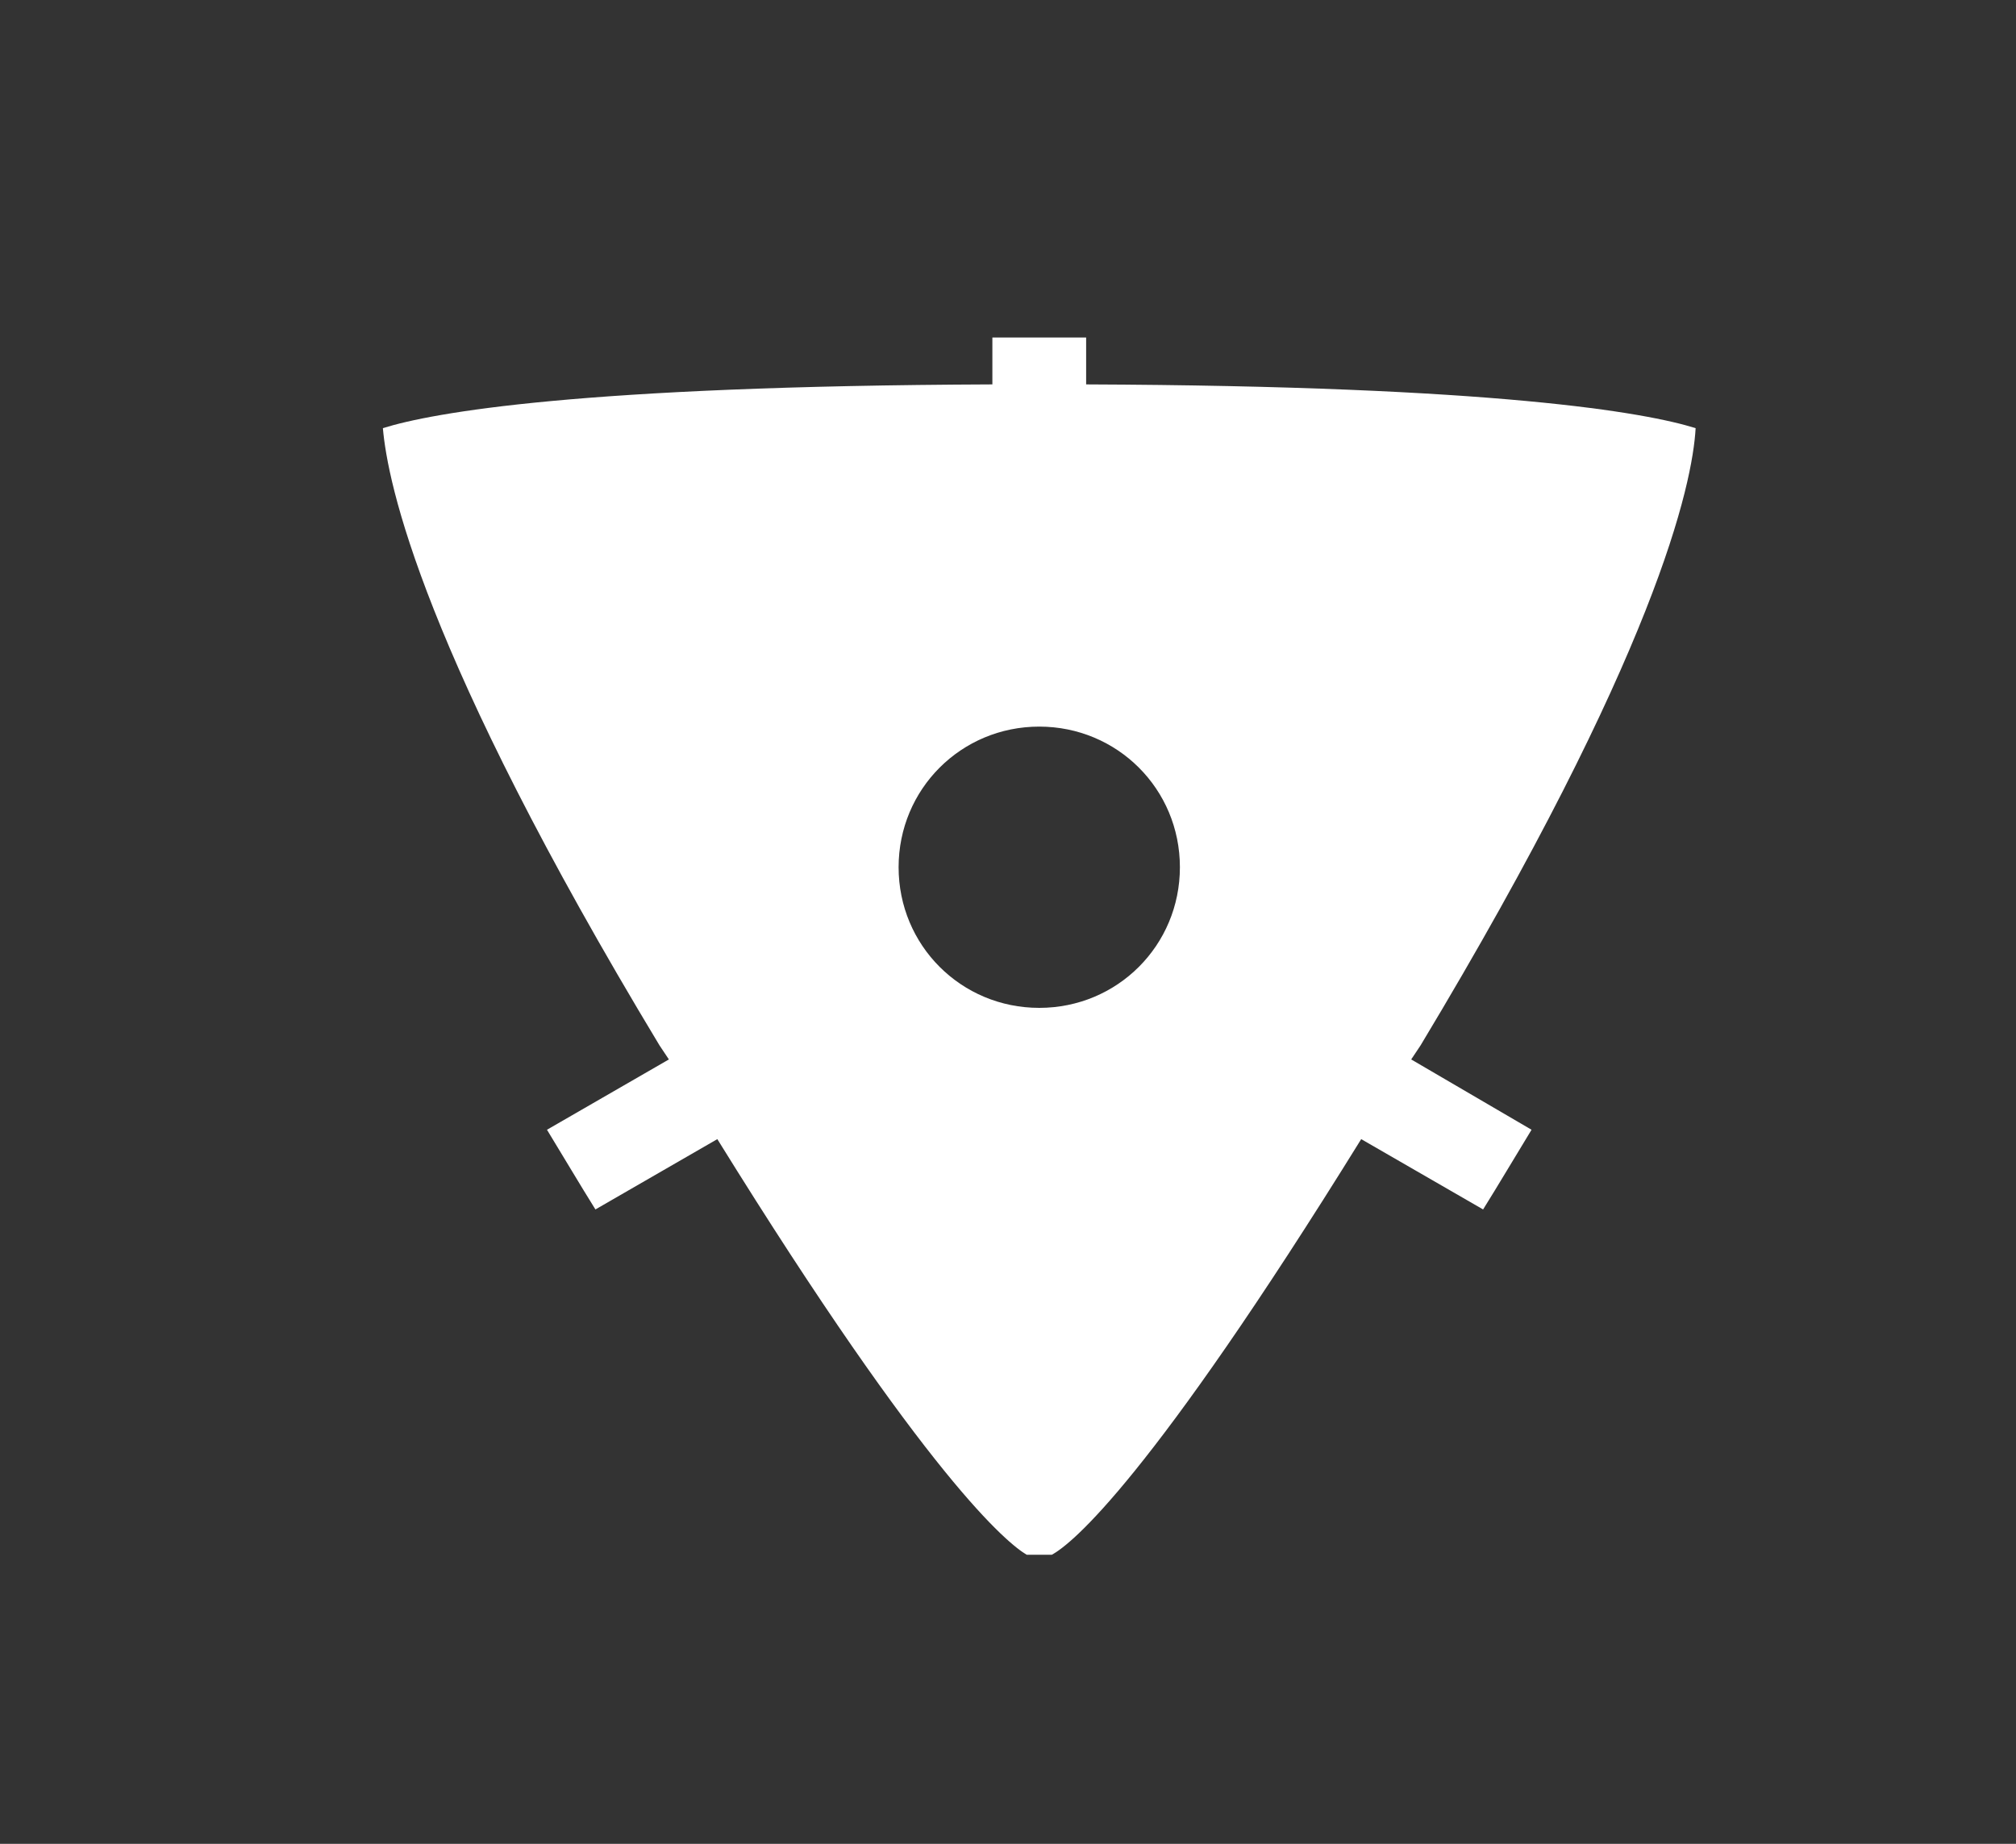<?xml version="1.0" encoding="utf-8"?>
<!-- Generator: Adobe Illustrator 18.1.1, SVG Export Plug-In . SVG Version: 6.00 Build 0)  -->
<svg version="1.1" id="Layer_1" xmlns="http://www.w3.org/2000/svg" xmlns:xlink="http://www.w3.org/1999/xlink" x="0px" y="0px"
	 viewBox="0 0 129 118" enable-background="new 0 0 129 118" xml:space="preserve">
<rect x="0" y="0" width="129" height="118" fill="#333333" stroke="none"/>
<g>
	<g>
		<path fill-rule="evenodd" clip-rule="evenodd" fill="#FFFFFF" d="M90.3,67.8c0.2-0.3,0.4-0.6,0.6-0.9
			c15.1-25.1,17.4-35.9,17.6-39.5c-3.2-1-12.7-2.7-39-2.8v-3h-6v3c-26.4,0.1-35.8,1.8-39,2.8c0.3,3.5,2.5,14.3,17.7,39.5
			c0.2,0.3,0.4,0.6,0.6,0.9l-7.8,4.5c1.1,1.8,2.1,3.5,3.1,5.1l7.8-4.5c13.5,21.8,18.6,25.9,19.8,26.6h1.6c1.3-0.7,6.3-4.8,19.8-26.6
			l7.8,4.5c1-1.6,2-3.3,3.1-5.1L90.3,67.8z M66.5,64.5c-5,0-9-4-9-9c0-5,4-9,9-9c5,0,9,4,9,9C75.5,60.5,71.5,64.5,66.5,64.5z"/>
	</g>
</g>
</svg>
